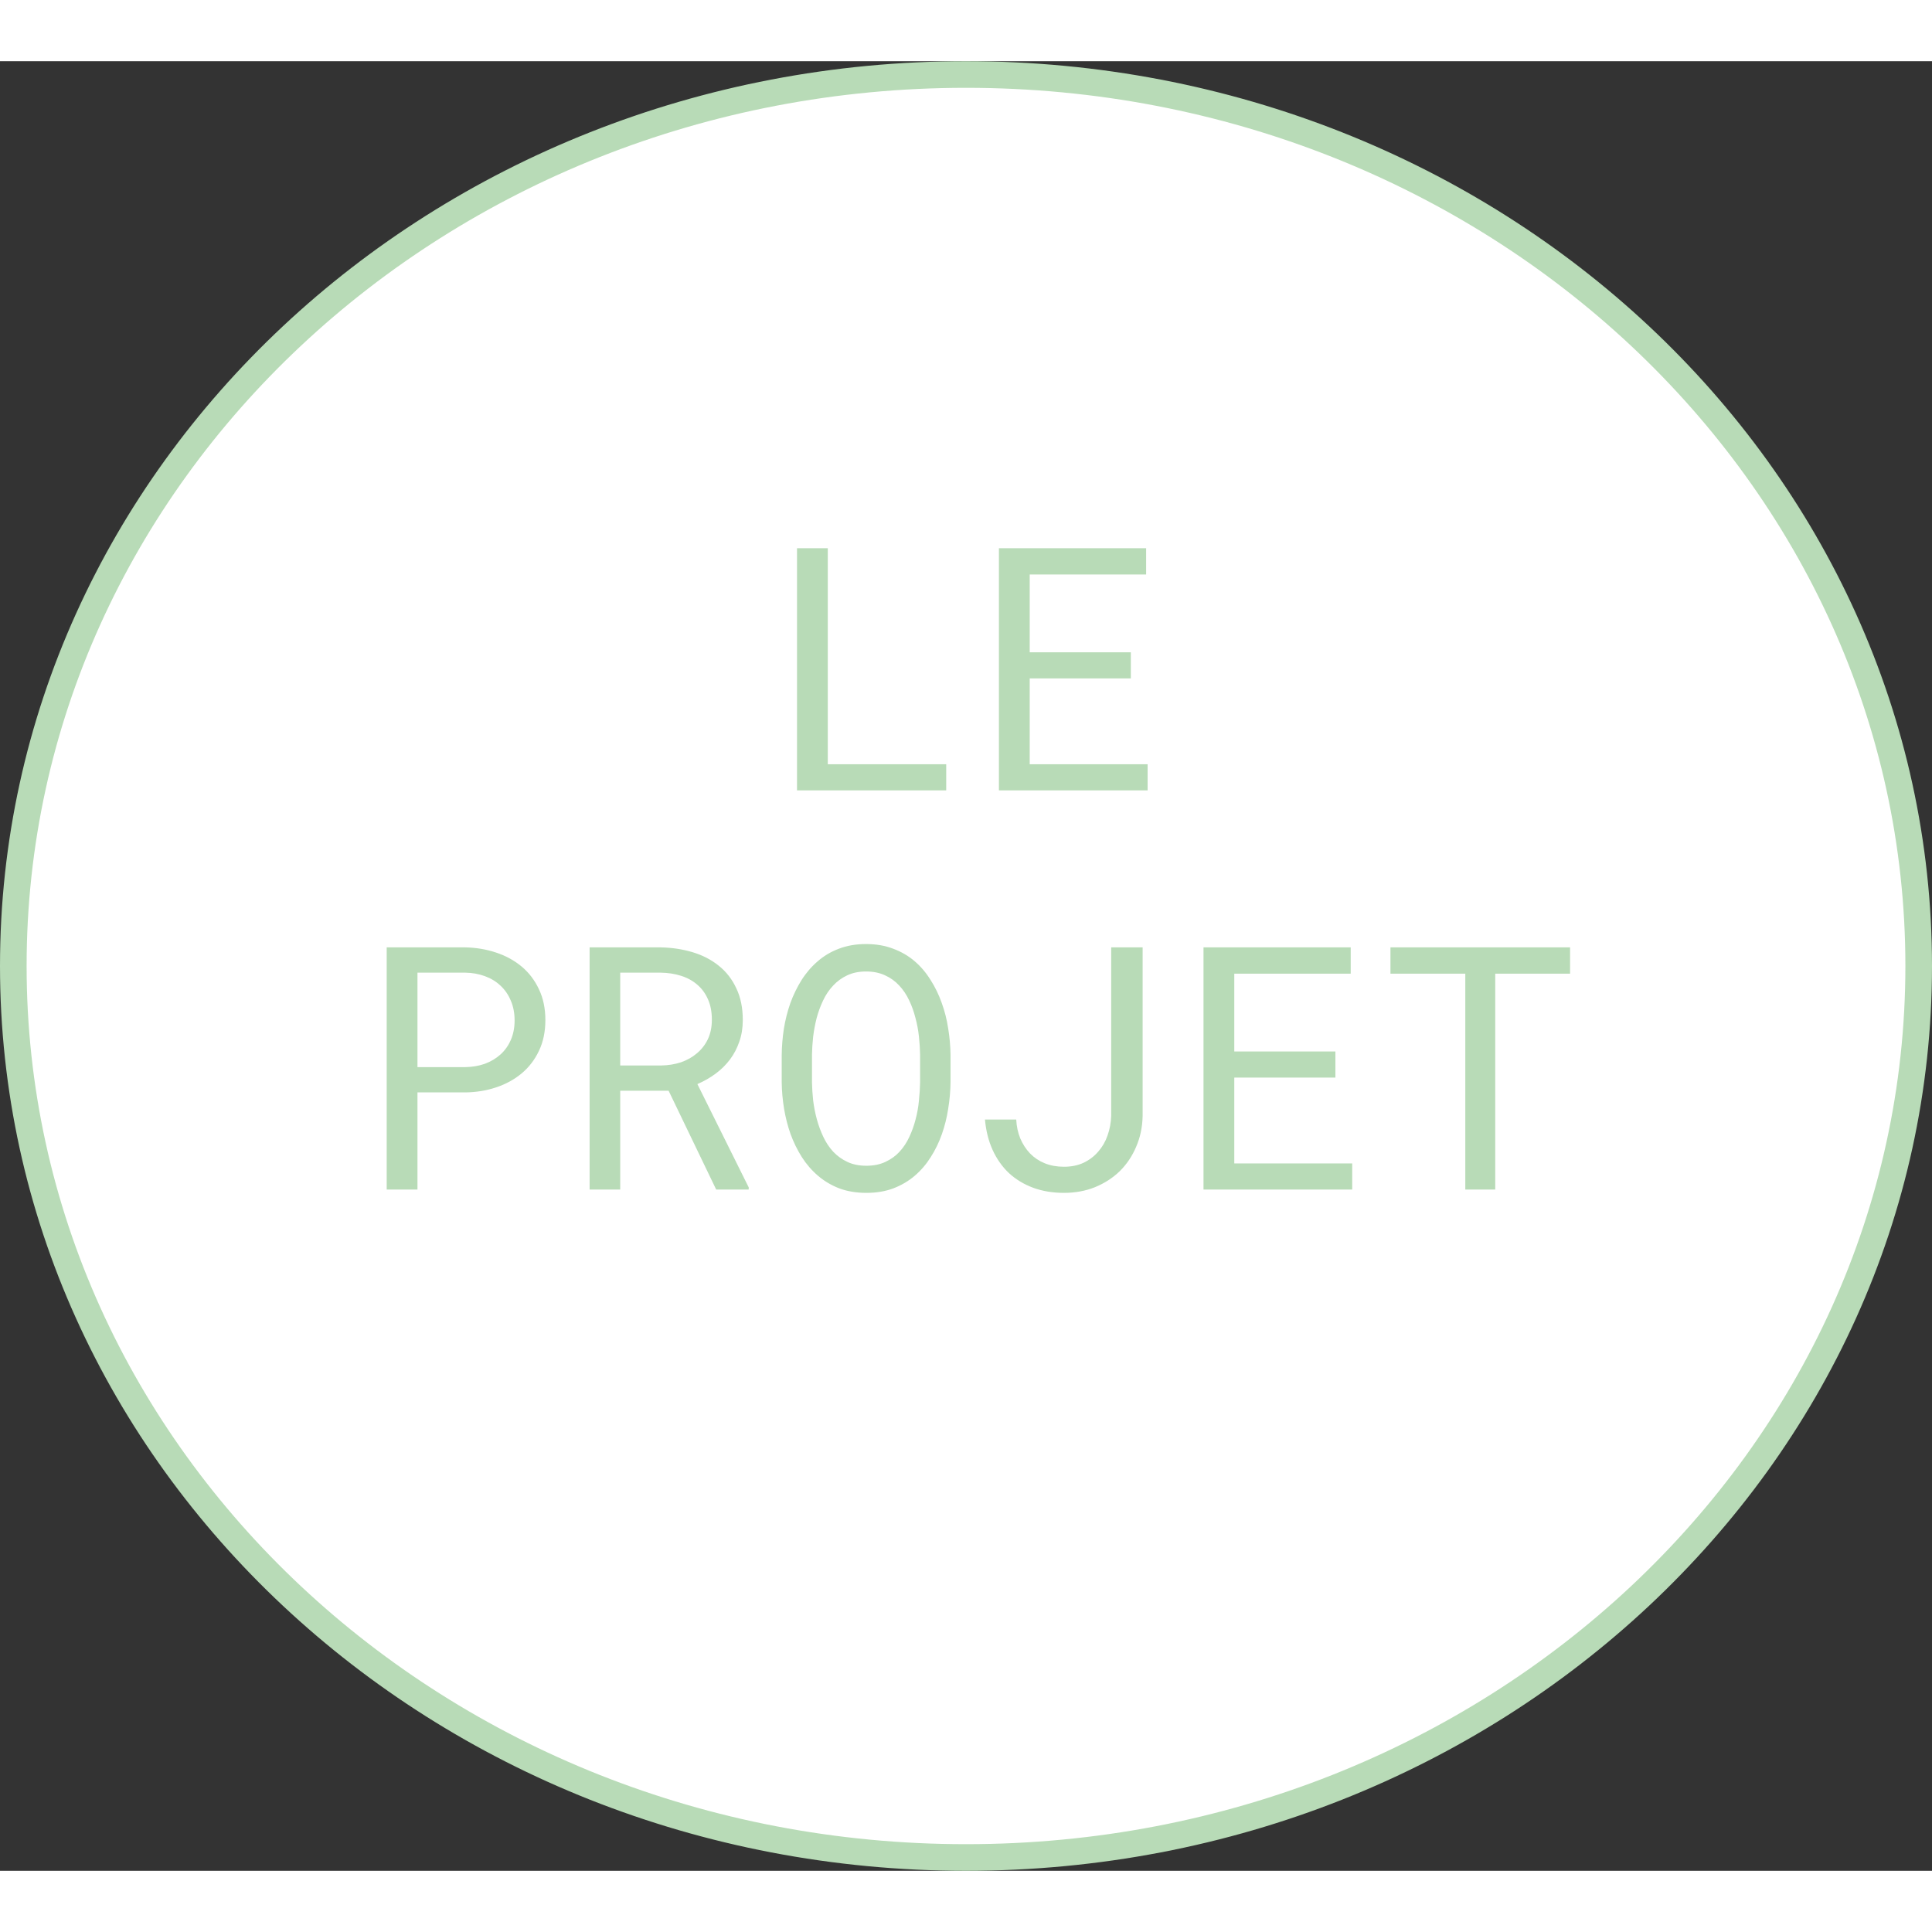 <svg width="200" height="200" viewBox="0 0 363 340" fill="none" xmlns="http://www.w3.org/2000/svg">
<rect x="0" y="0" width="363" height="340" fill="#333333" stroke="none"/>
<path d="M360.5 170C360.5 262.356 280.516 337.5 181.5 337.5C82.484 337.5 2.5 262.356 2.5 170C2.5 77.644 82.484 2.5 181.5 2.5C280.516 2.5 360.5 77.644 360.5 170Z" fill="white" stroke="#B8DBB7" stroke-width="5"/>
<path d="M155.531 132.094H177.781V137H149.75V91.5H155.531V132.094ZM212.469 115.969H193.469V132.094H215.625V137H187.688V91.5H215.344V96.438H193.469V111.062H212.469V115.969ZM78.438 193.75V212H72.656V166.5H87.406C89.448 166.542 91.375 166.865 93.188 167.469C95.021 168.073 96.625 168.948 98 170.094C99.375 171.24 100.458 172.656 101.25 174.344C102.062 176.031 102.469 177.969 102.469 180.156C102.469 182.344 102.062 184.281 101.25 185.969C100.458 187.635 99.375 189.042 98 190.188C96.625 191.333 95.021 192.208 93.188 192.812C91.375 193.417 89.448 193.729 87.406 193.75H78.438ZM78.438 189H87.406C88.74 188.979 89.969 188.771 91.094 188.375C92.219 187.958 93.198 187.375 94.031 186.625C94.865 185.875 95.51 184.969 95.969 183.906C96.448 182.823 96.688 181.594 96.688 180.219C96.688 178.844 96.448 177.604 95.969 176.5C95.51 175.396 94.865 174.458 94.031 173.688C93.219 172.917 92.24 172.323 91.094 171.906C89.969 171.49 88.74 171.271 87.406 171.25H78.438V189ZM125.625 193.438H116.531V212H110.781V166.5H124.125C126.25 166.542 128.25 166.844 130.125 167.406C132 167.969 133.635 168.812 135.031 169.938C136.448 171.062 137.552 172.479 138.344 174.188C139.156 175.875 139.562 177.865 139.562 180.156C139.562 181.635 139.344 182.99 138.906 184.219C138.49 185.448 137.906 186.562 137.156 187.562C136.406 188.562 135.51 189.448 134.469 190.219C133.427 190.99 132.281 191.646 131.031 192.188L140.688 211.625L140.656 212H134.562L125.625 193.438ZM116.531 188.688H124.281C125.573 188.667 126.792 188.469 127.938 188.094C129.083 187.698 130.083 187.135 130.938 186.406C131.812 185.677 132.5 184.792 133 183.75C133.5 182.688 133.75 181.469 133.75 180.094C133.75 178.635 133.51 177.365 133.031 176.281C132.552 175.177 131.885 174.26 131.031 173.531C130.177 172.781 129.156 172.219 127.969 171.844C126.802 171.469 125.521 171.271 124.125 171.25H116.531V188.688ZM178.594 191.875C178.573 193.5 178.427 195.146 178.156 196.812C177.906 198.458 177.51 200.052 176.969 201.594C176.427 203.135 175.729 204.573 174.875 205.906C174.042 207.24 173.042 208.406 171.875 209.406C170.708 210.406 169.365 211.198 167.844 211.781C166.344 212.344 164.656 212.625 162.781 212.625C160.906 212.625 159.208 212.344 157.688 211.781C156.188 211.198 154.854 210.406 153.688 209.406C152.521 208.406 151.51 207.24 150.656 205.906C149.802 204.552 149.094 203.104 148.531 201.562C147.99 200.021 147.583 198.427 147.312 196.781C147.042 195.135 146.896 193.5 146.875 191.875V186.688C146.896 185.062 147.031 183.427 147.281 181.781C147.552 180.115 147.958 178.51 148.5 176.969C149.062 175.427 149.76 173.99 150.594 172.656C151.448 171.302 152.458 170.125 153.625 169.125C154.792 168.104 156.125 167.312 157.625 166.75C159.146 166.167 160.844 165.875 162.719 165.875C164.594 165.875 166.292 166.167 167.812 166.75C169.333 167.312 170.677 168.094 171.844 169.094C173.01 170.094 174.01 171.271 174.844 172.625C175.698 173.958 176.396 175.396 176.938 176.938C177.5 178.479 177.906 180.083 178.156 181.75C178.427 183.417 178.573 185.062 178.594 186.688V191.875ZM172.875 186.625C172.854 185.542 172.781 184.417 172.656 183.25C172.531 182.062 172.312 180.896 172 179.75C171.708 178.583 171.312 177.479 170.812 176.438C170.312 175.375 169.688 174.448 168.938 173.656C168.188 172.844 167.302 172.208 166.281 171.75C165.26 171.271 164.073 171.031 162.719 171.031C161.385 171.031 160.208 171.271 159.188 171.75C158.167 172.229 157.281 172.875 156.531 173.688C155.781 174.479 155.156 175.406 154.656 176.469C154.156 177.51 153.75 178.615 153.438 179.781C153.146 180.927 152.927 182.094 152.781 183.281C152.656 184.448 152.583 185.562 152.562 186.625V191.875C152.583 192.938 152.656 194.062 152.781 195.25C152.927 196.438 153.156 197.615 153.469 198.781C153.781 199.927 154.188 201.031 154.688 202.094C155.188 203.156 155.812 204.094 156.562 204.906C157.312 205.698 158.198 206.333 159.219 206.812C160.24 207.292 161.427 207.531 162.781 207.531C164.135 207.531 165.323 207.292 166.344 206.812C167.385 206.333 168.271 205.698 169 204.906C169.75 204.094 170.365 203.167 170.844 202.125C171.344 201.062 171.74 199.958 172.031 198.812C172.344 197.646 172.552 196.469 172.656 195.281C172.781 194.094 172.854 192.958 172.875 191.875V186.625ZM208.781 166.5H214.688V198.156C214.646 200.26 214.24 202.198 213.469 203.969C212.719 205.74 211.688 207.271 210.375 208.562C209.062 209.833 207.51 210.833 205.719 211.562C203.948 212.271 202.01 212.625 199.906 212.625C197.781 212.625 195.844 212.302 194.094 211.656C192.365 211.01 190.854 210.094 189.562 208.906C188.292 207.698 187.271 206.25 186.5 204.562C185.729 202.854 185.25 200.948 185.062 198.844H190.938C191 200.115 191.25 201.292 191.688 202.375C192.146 203.458 192.76 204.406 193.531 205.219C194.302 206.01 195.219 206.625 196.281 207.062C197.365 207.5 198.573 207.719 199.906 207.719C201.281 207.719 202.51 207.469 203.594 206.969C204.677 206.448 205.594 205.75 206.344 204.875C207.115 204 207.698 202.99 208.094 201.844C208.51 200.677 208.74 199.448 208.781 198.156V166.5ZM250.906 190.969H231.906V207.094H254.062V212H226.125V166.5H253.781V171.438H231.906V186.062H250.906V190.969ZM295 171.438H280.938V212H275.312V171.438H261.25V166.5H295V171.438Z" fill="#B8DBB7"/>
</svg>
